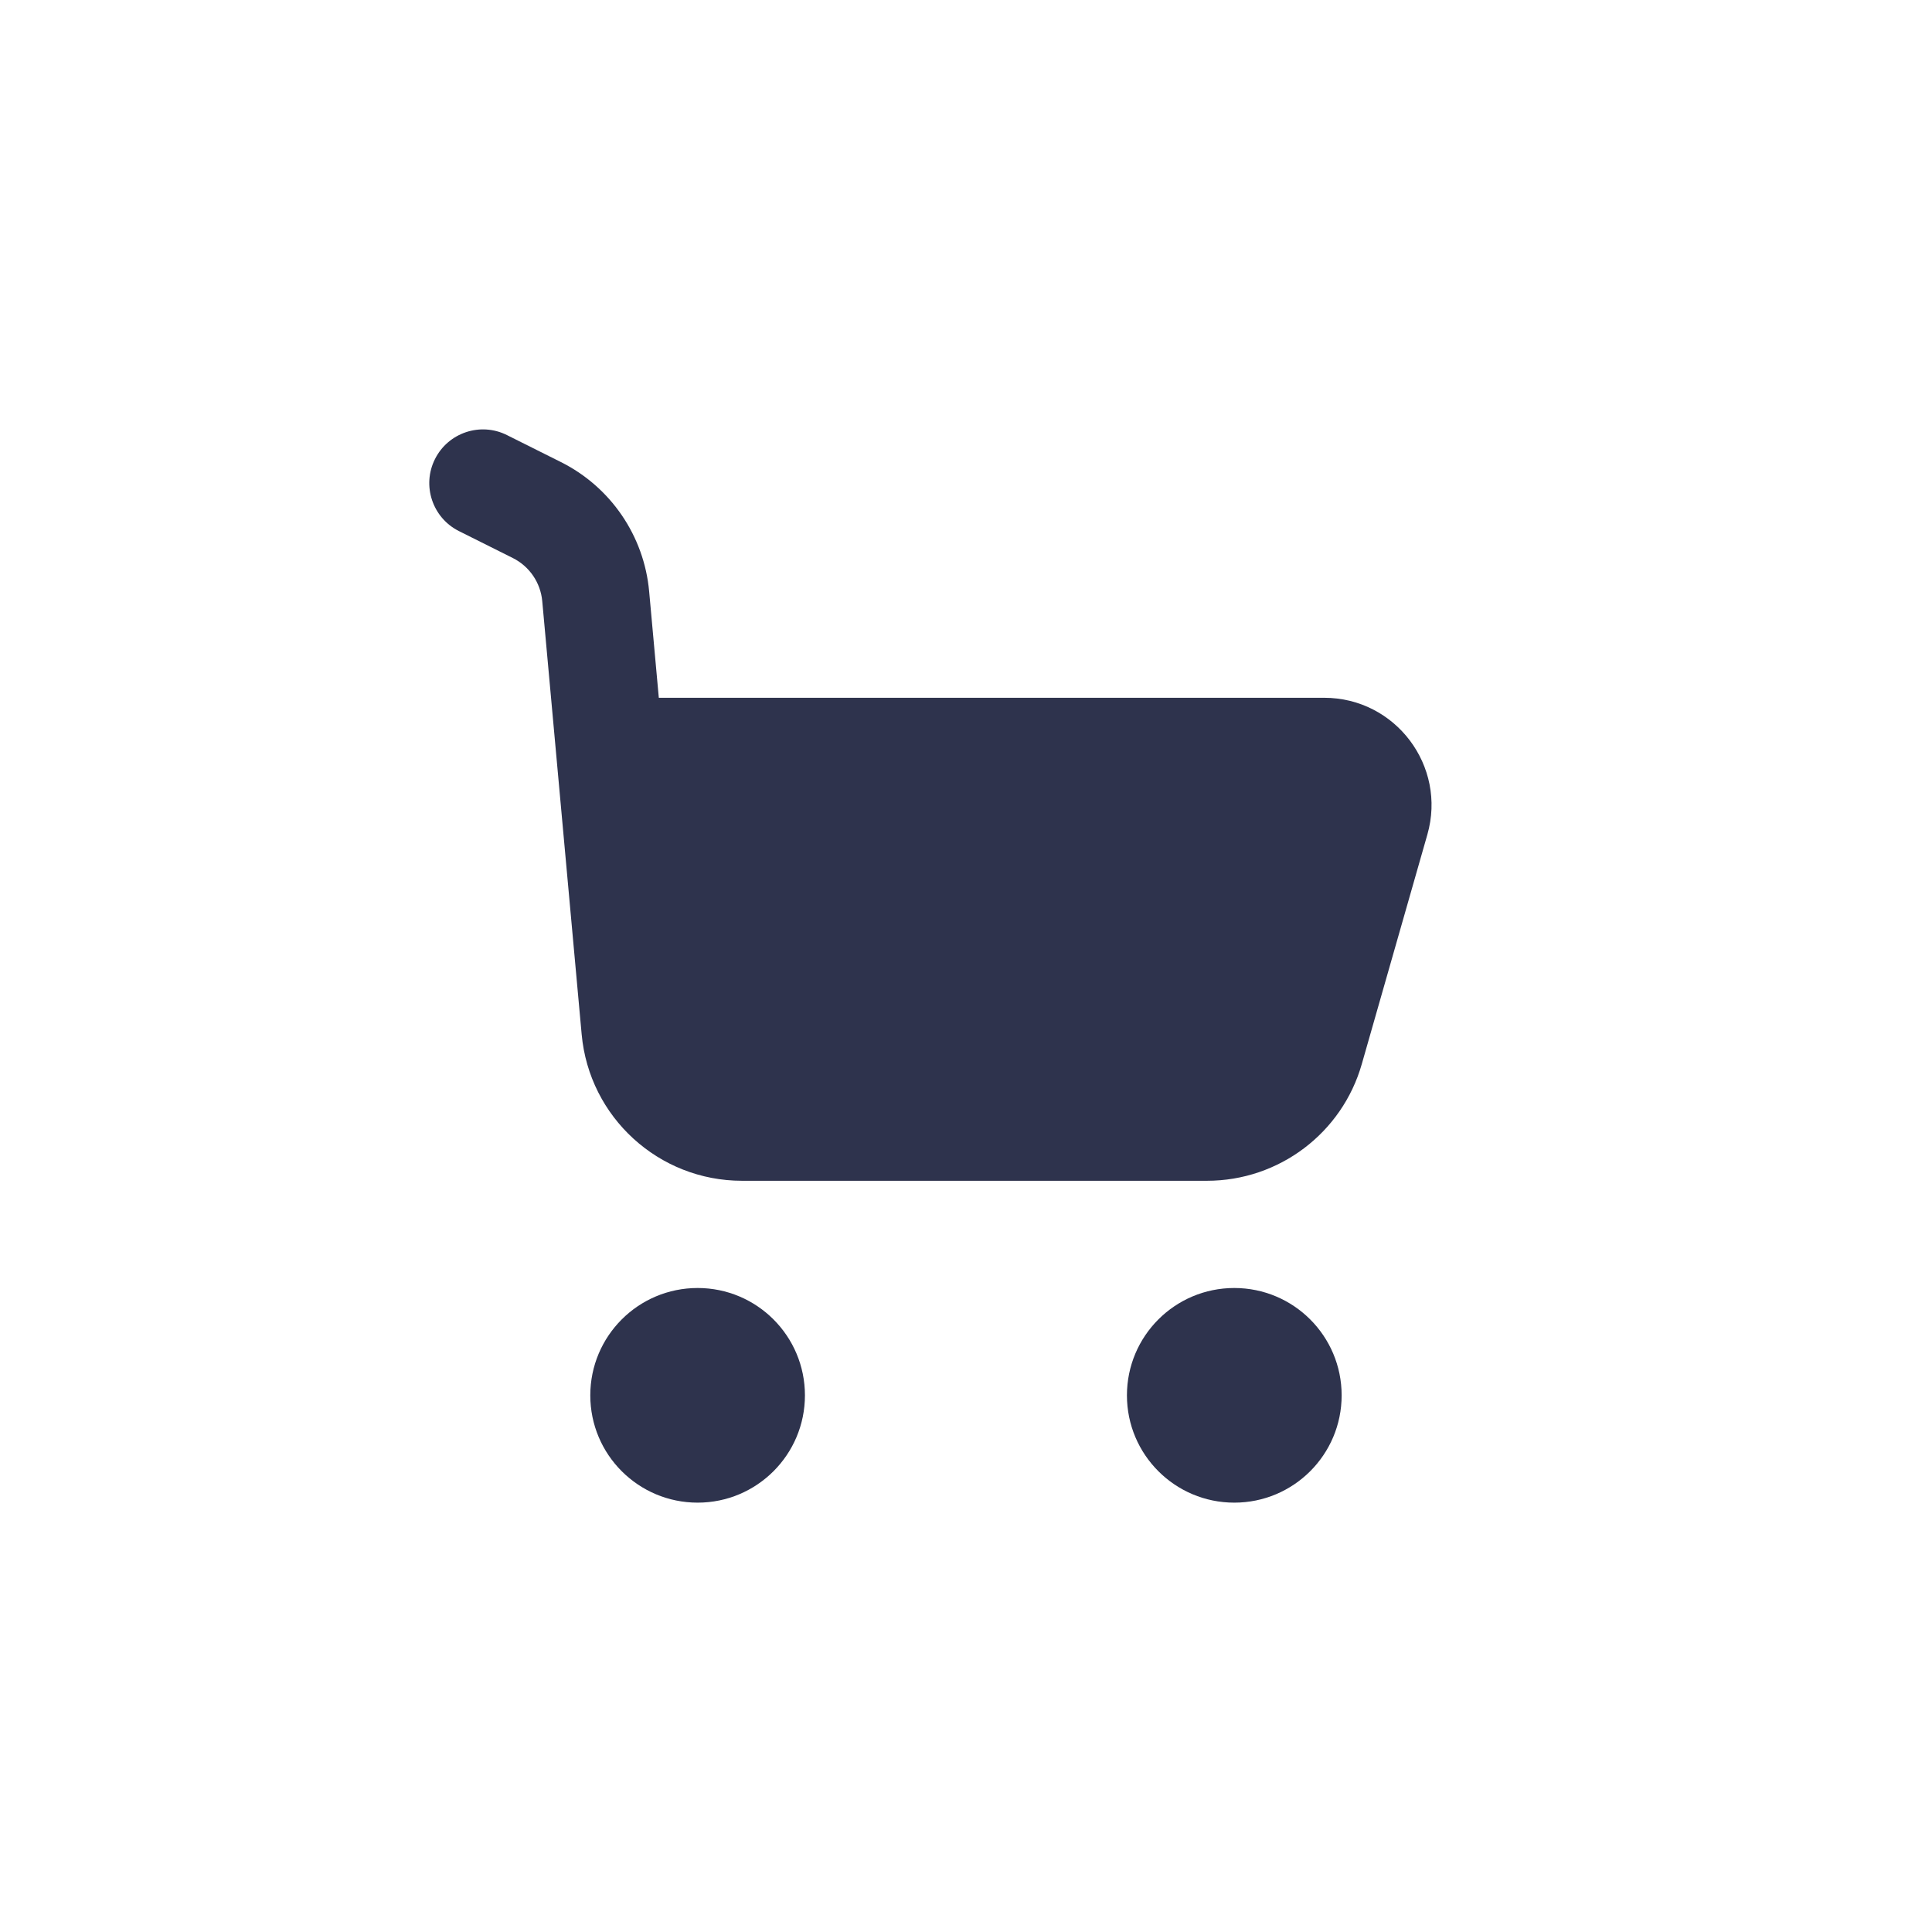 <svg width="30" height="30" viewBox="0 0 30 30" fill="none" xmlns="http://www.w3.org/2000/svg">
<path d="M10.833 23.333C11.753 23.333 12.499 22.587 12.499 21.667C12.499 20.746 11.753 20 10.833 20C9.912 20 9.166 20.746 9.166 21.667C9.166 22.587 9.912 23.333 10.833 23.333Z" fill="#2E334D"/>
<path d="M19.166 23.333C20.087 23.333 20.833 22.587 20.833 21.667C20.833 20.746 20.087 20 19.166 20C18.245 20 17.499 20.746 17.499 21.667C17.499 22.587 18.245 23.333 19.166 23.333Z" fill="#2E334D"/>
<path d="M7.872 6.756C7.461 6.55 6.96 6.717 6.754 7.129C6.548 7.54 6.715 8.041 7.127 8.247L7.963 8.665C8.221 8.794 8.394 9.047 8.42 9.335L9.032 16.061C9.149 17.349 10.229 18.335 11.522 18.335H18.742C19.859 18.335 20.84 17.595 21.146 16.522L22.164 12.959C22.468 11.895 21.669 10.835 20.561 10.835H10.23L10.08 9.184C10.002 8.322 9.483 7.561 8.708 7.174L7.872 6.756Z" fill="#2E334D"/>
</svg>

